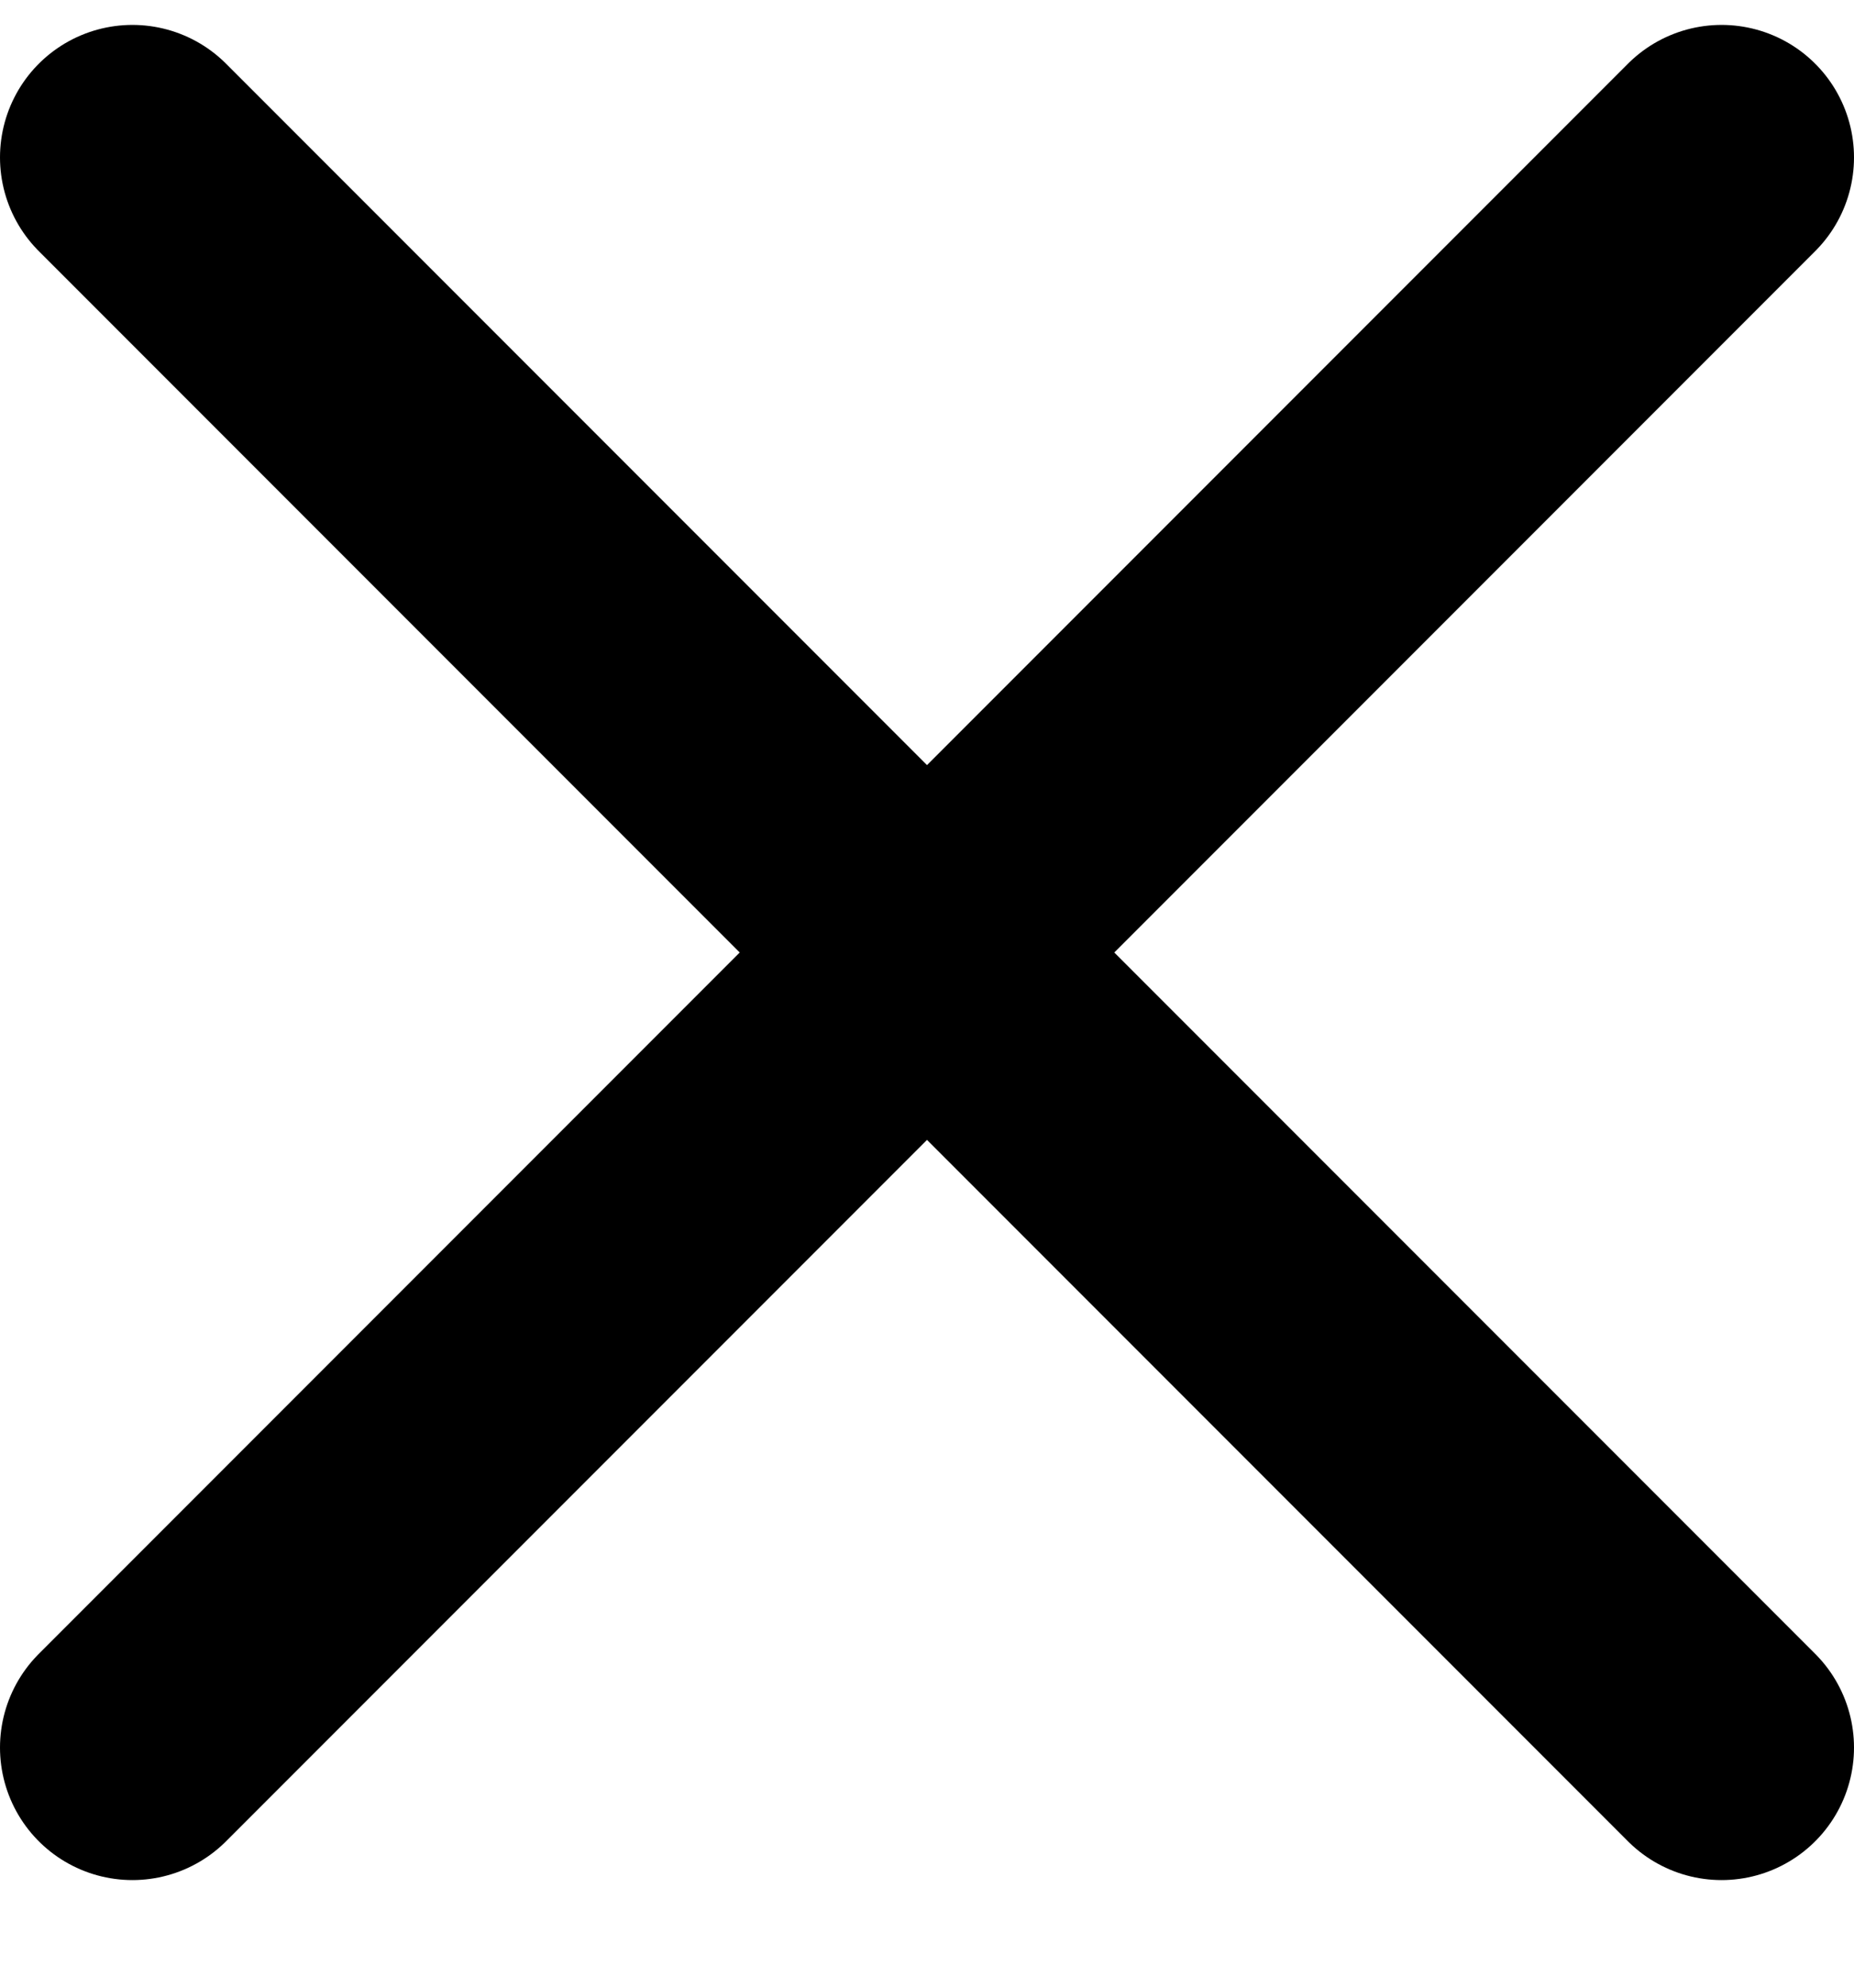 <svg width="14" height="15" viewBox="0 0 14 15" fill="none" xmlns="http://www.w3.org/2000/svg">
<path d="M13 1.188L1 13.188" stroke="black" stroke-width="2" stroke-linecap="round" stroke-linejoin="round"/>
<path d="M1 1.188L13 13.188" stroke="black" stroke-width="2" stroke-linecap="round" stroke-linejoin="round"/>
</svg>
